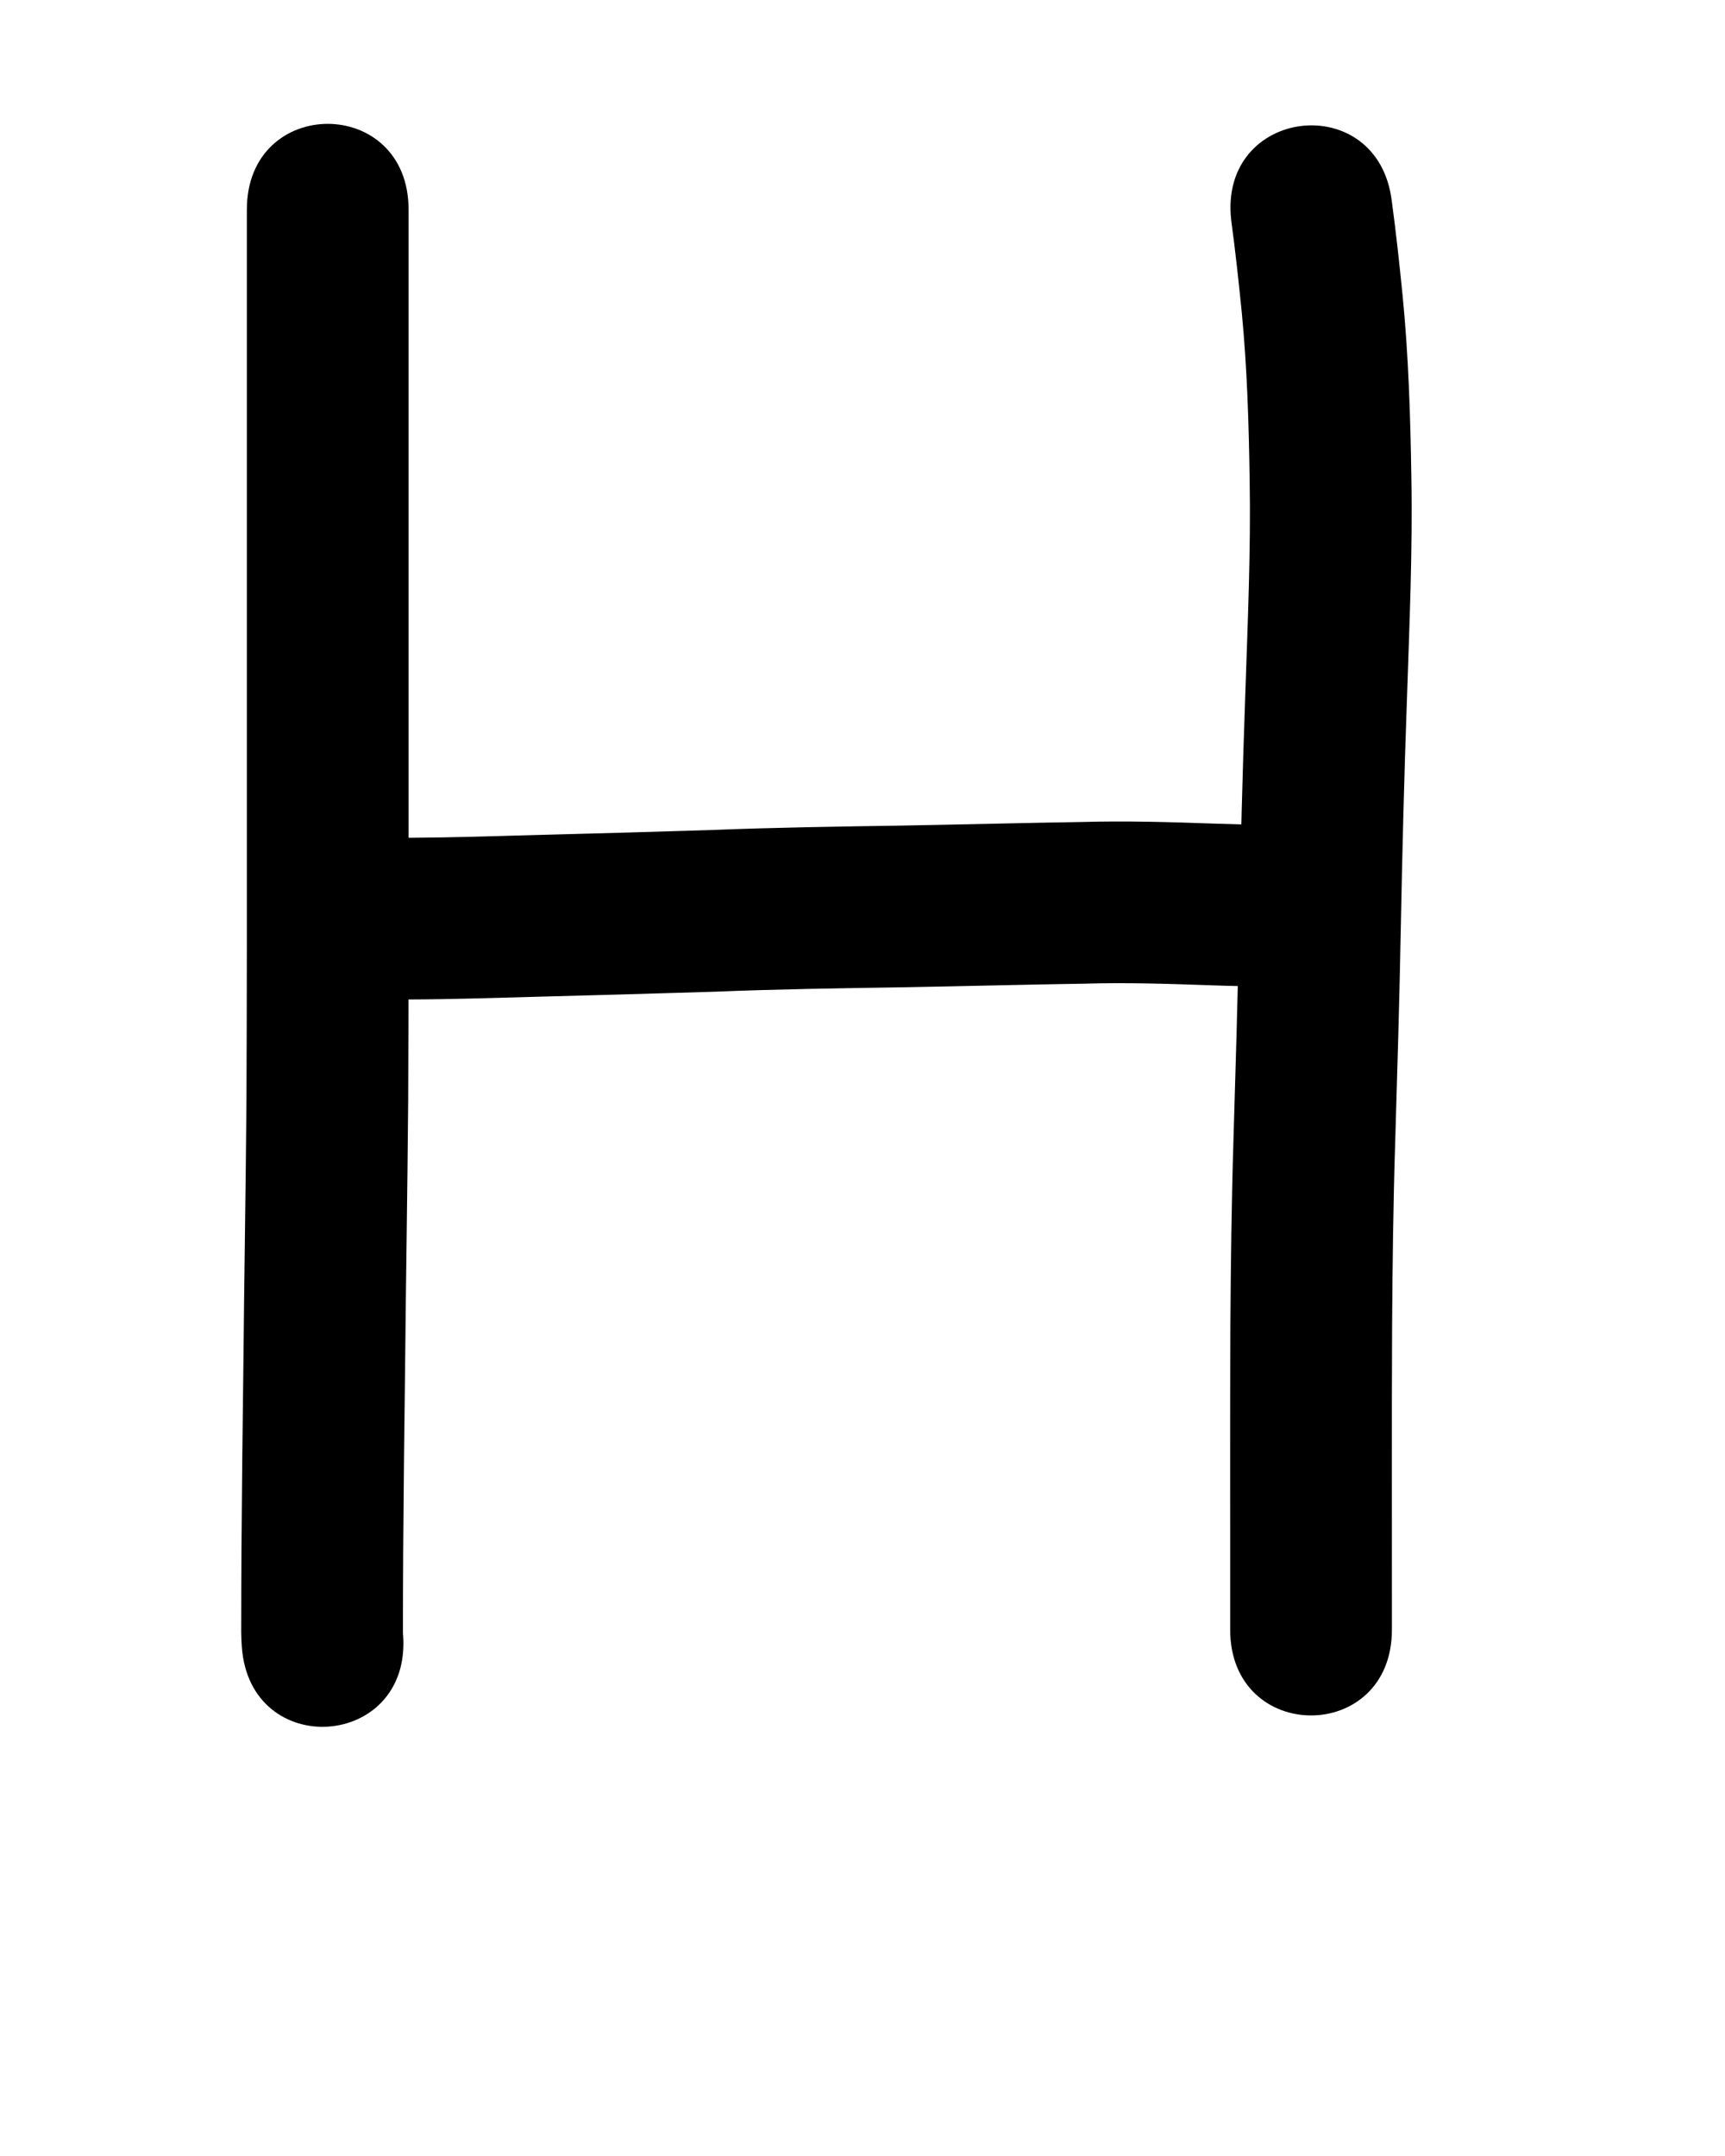 <?xml version="1.0" ?>
<svg xmlns="http://www.w3.org/2000/svg" width="800" height="1000">
<path d="m 114.482,97.224 c 0,13.98 0,27.959 0,41.939 0,32 0,64.001 0,96.001 0,43.904 0,87.807 0,131.71 0.026,47.832 0.035,95.664 -0.185,143.496 -0.328,41.036 -1.038,82.068 -1.428,123.104 -0.367,28.388 -0.694,56.775 -0.88,85.165 -0.076,12.821 -0.114,25.643 -0.121,38.465 0.123,4.682 0.022,2.456 0.278,6.677 3.707,52.903 78.523,47.661 74.817,-5.242 v 0 c -0.012,-0.035 -0.024,-0.07 -0.035,-0.105 -0.02,-0.429 -0.04,-0.859 -0.059,-1.288 0.007,-12.672 0.044,-25.344 0.12,-38.015 0.185,-28.316 0.513,-56.63 0.878,-84.943 0.391,-41.158 1.106,-82.313 1.431,-123.472 0.22,-47.947 0.212,-95.893 0.186,-143.841 0,-43.904 0,-87.807 0,-131.71 0,-32 0,-64.001 0,-96.001 0,-13.98 0,-27.959 0,-41.939 0,-53.033 -75,-53.033 -75,0 z"/>
<path d="m 155.52,461.668 c 10.906,1.591 21.93,1.76 32.928,1.918 20.838,-0.056 41.671,-0.746 62.5,-1.324 26.852,-0.712 53.703,-1.427 80.551,-2.289 29.394,-1.193 58.809,-1.61 88.221,-2.065 27.811,-0.502 55.618,-1.226 83.43,-1.669 18.926,-0.553 37.843,0.029 56.755,0.706 9.852,0.421 19.722,0.342 29.555,1.144 52.866,4.2 58.806,-70.565 5.939,-74.764 v 0 c -10.921,-0.852 -21.868,-0.965 -32.813,-1.331 -20.203,-0.723 -40.413,-1.312 -60.631,-0.744 -27.8,0.443 -55.595,1.162 -83.394,1.668 -29.828,0.461 -59.659,0.888 -89.469,2.094 -26.74,0.859 -53.483,1.571 -80.227,2.279 -19.787,0.55 -39.577,1.196 -59.372,1.303 -9.092,-0.122 -18.187,-0.235 -27.197,-1.619 -52.816,-4.791 -59.591,69.903 -6.775,74.693 z"/>
<path d="m 571.002,102.232 c 1.929,14.171 3.458,28.392 4.882,42.621 2.49,25.641 3.258,51.394 3.657,77.137 0.598,33.351 -0.914,66.687 -2.014,100.011 -1.295,35.909 -2.181,71.829 -2.889,107.754 -0.588,32.965 -1.626,65.919 -2.597,98.874 -0.893,28.605 -1.238,57.223 -1.431,85.84 -0.119,22.479 -0.112,44.958 -0.108,67.437 0.005,15.508 0.012,31.015 0.015,46.523 0.002,7.739 0.002,15.479 0.003,23.218 3e-5,1.412 10e-6,2.824 -10e-6,4.236 -9.1e-4,53.033 74.999,53.034 75,10e-4 v 0 c 2e-5,-1.413 4e-5,-2.826 10e-6,-4.239 -2.3e-4,-7.744 -10e-4,-15.489 -0.003,-23.233 -0.004,-15.506 -0.01,-31.013 -0.015,-46.519 -0.004,-22.307 -0.011,-44.613 0.107,-66.919 0.188,-28.049 0.524,-56.098 1.4,-84.135 0.978,-33.199 2.022,-66.397 2.615,-99.606 0.701,-35.592 1.579,-71.18 2.863,-106.756 1.14,-34.541 2.681,-69.093 2.046,-103.662 -0.441,-27.851 -1.308,-55.711 -4.022,-83.449 -1.468,-14.606 -3.02,-29.205 -5.004,-43.751 -6.093,-52.682 -80.596,-44.065 -74.503,8.616 z"/>
</svg>
